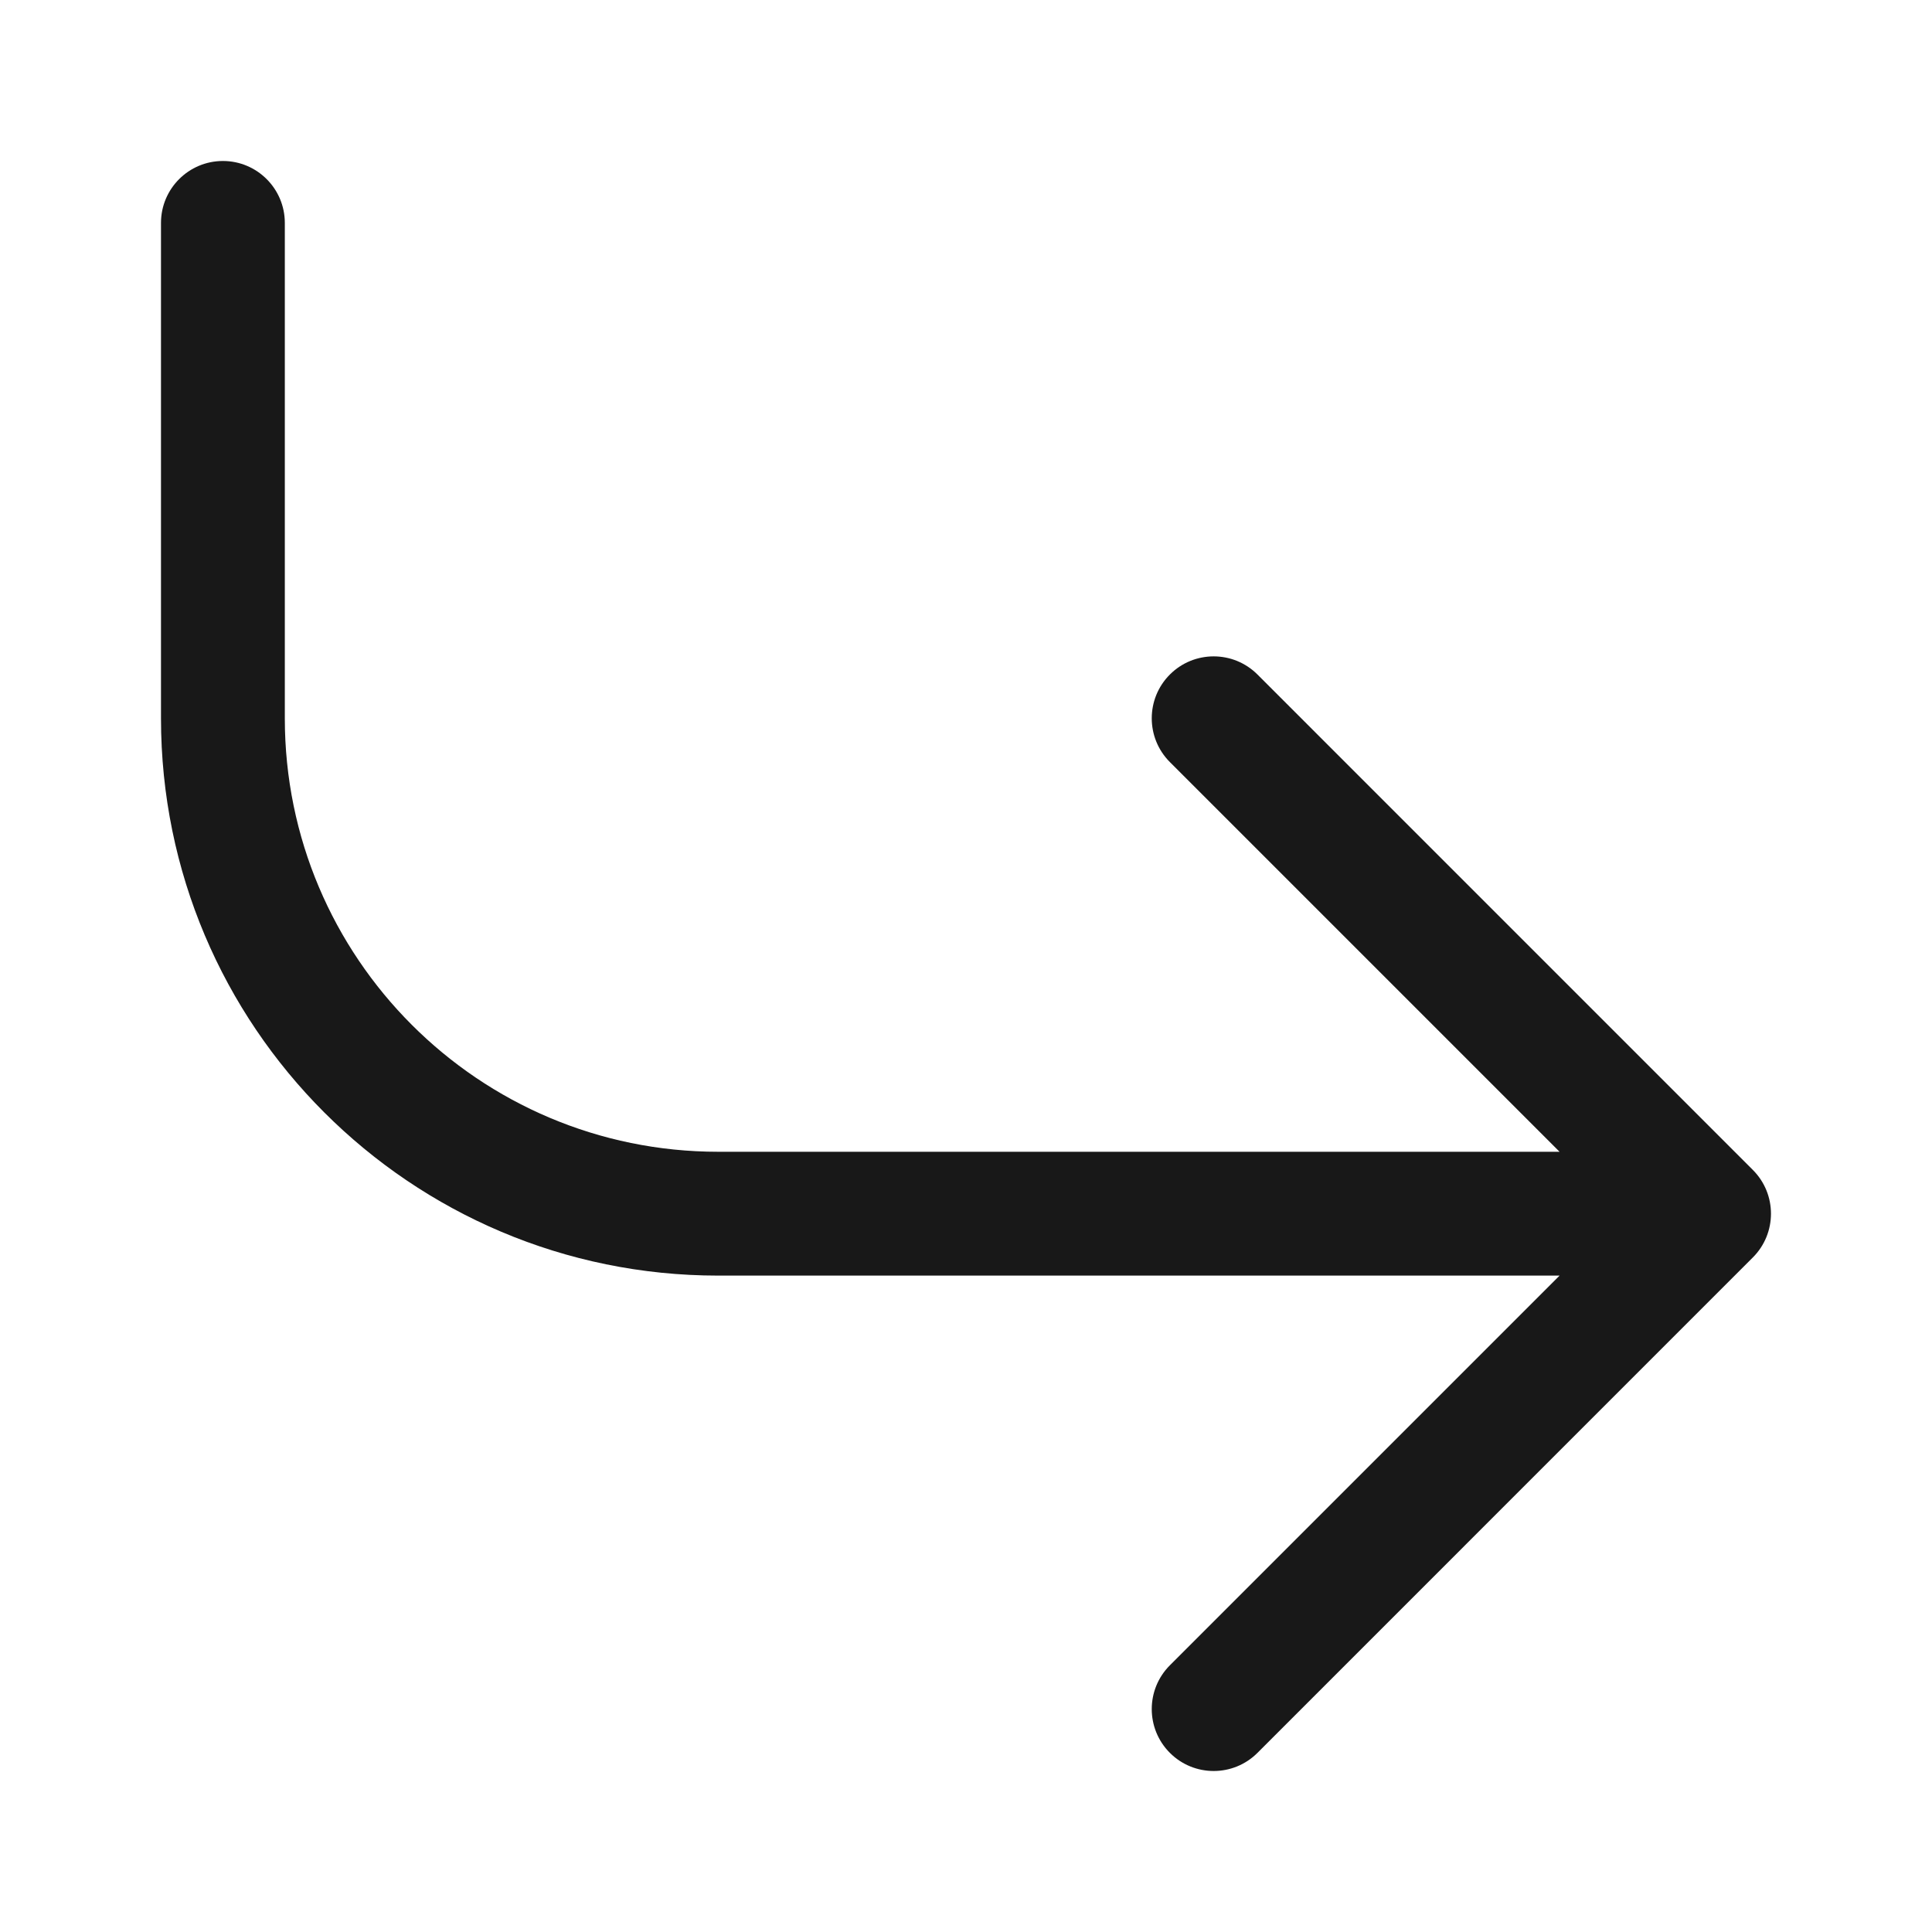 <svg width="64" height="64" viewBox="0 0 64 64" fill="none" xmlns="http://www.w3.org/2000/svg">
<path fill-rule="evenodd" clip-rule="evenodd" d="M58.065 41.655C58.866 40.854 58.866 39.556 58.065 38.755L41.655 22.344C40.854 21.543 39.555 21.543 38.754 22.344C37.953 23.145 37.953 24.444 38.754 25.245L51.663 38.154L23.794 38.154C15.864 38.154 9.435 31.725 9.435 23.795L9.435 7.384C9.435 6.252 8.517 5.333 7.384 5.333C6.251 5.333 5.333 6.252 5.333 7.384L5.333 23.795C5.333 33.991 13.598 42.256 23.794 42.256L51.663 42.256L38.754 55.165C37.953 55.966 37.953 57.265 38.754 58.066C39.555 58.867 40.854 58.867 41.655 58.066L58.065 41.655Z" fill="#181818"/>
</svg>

